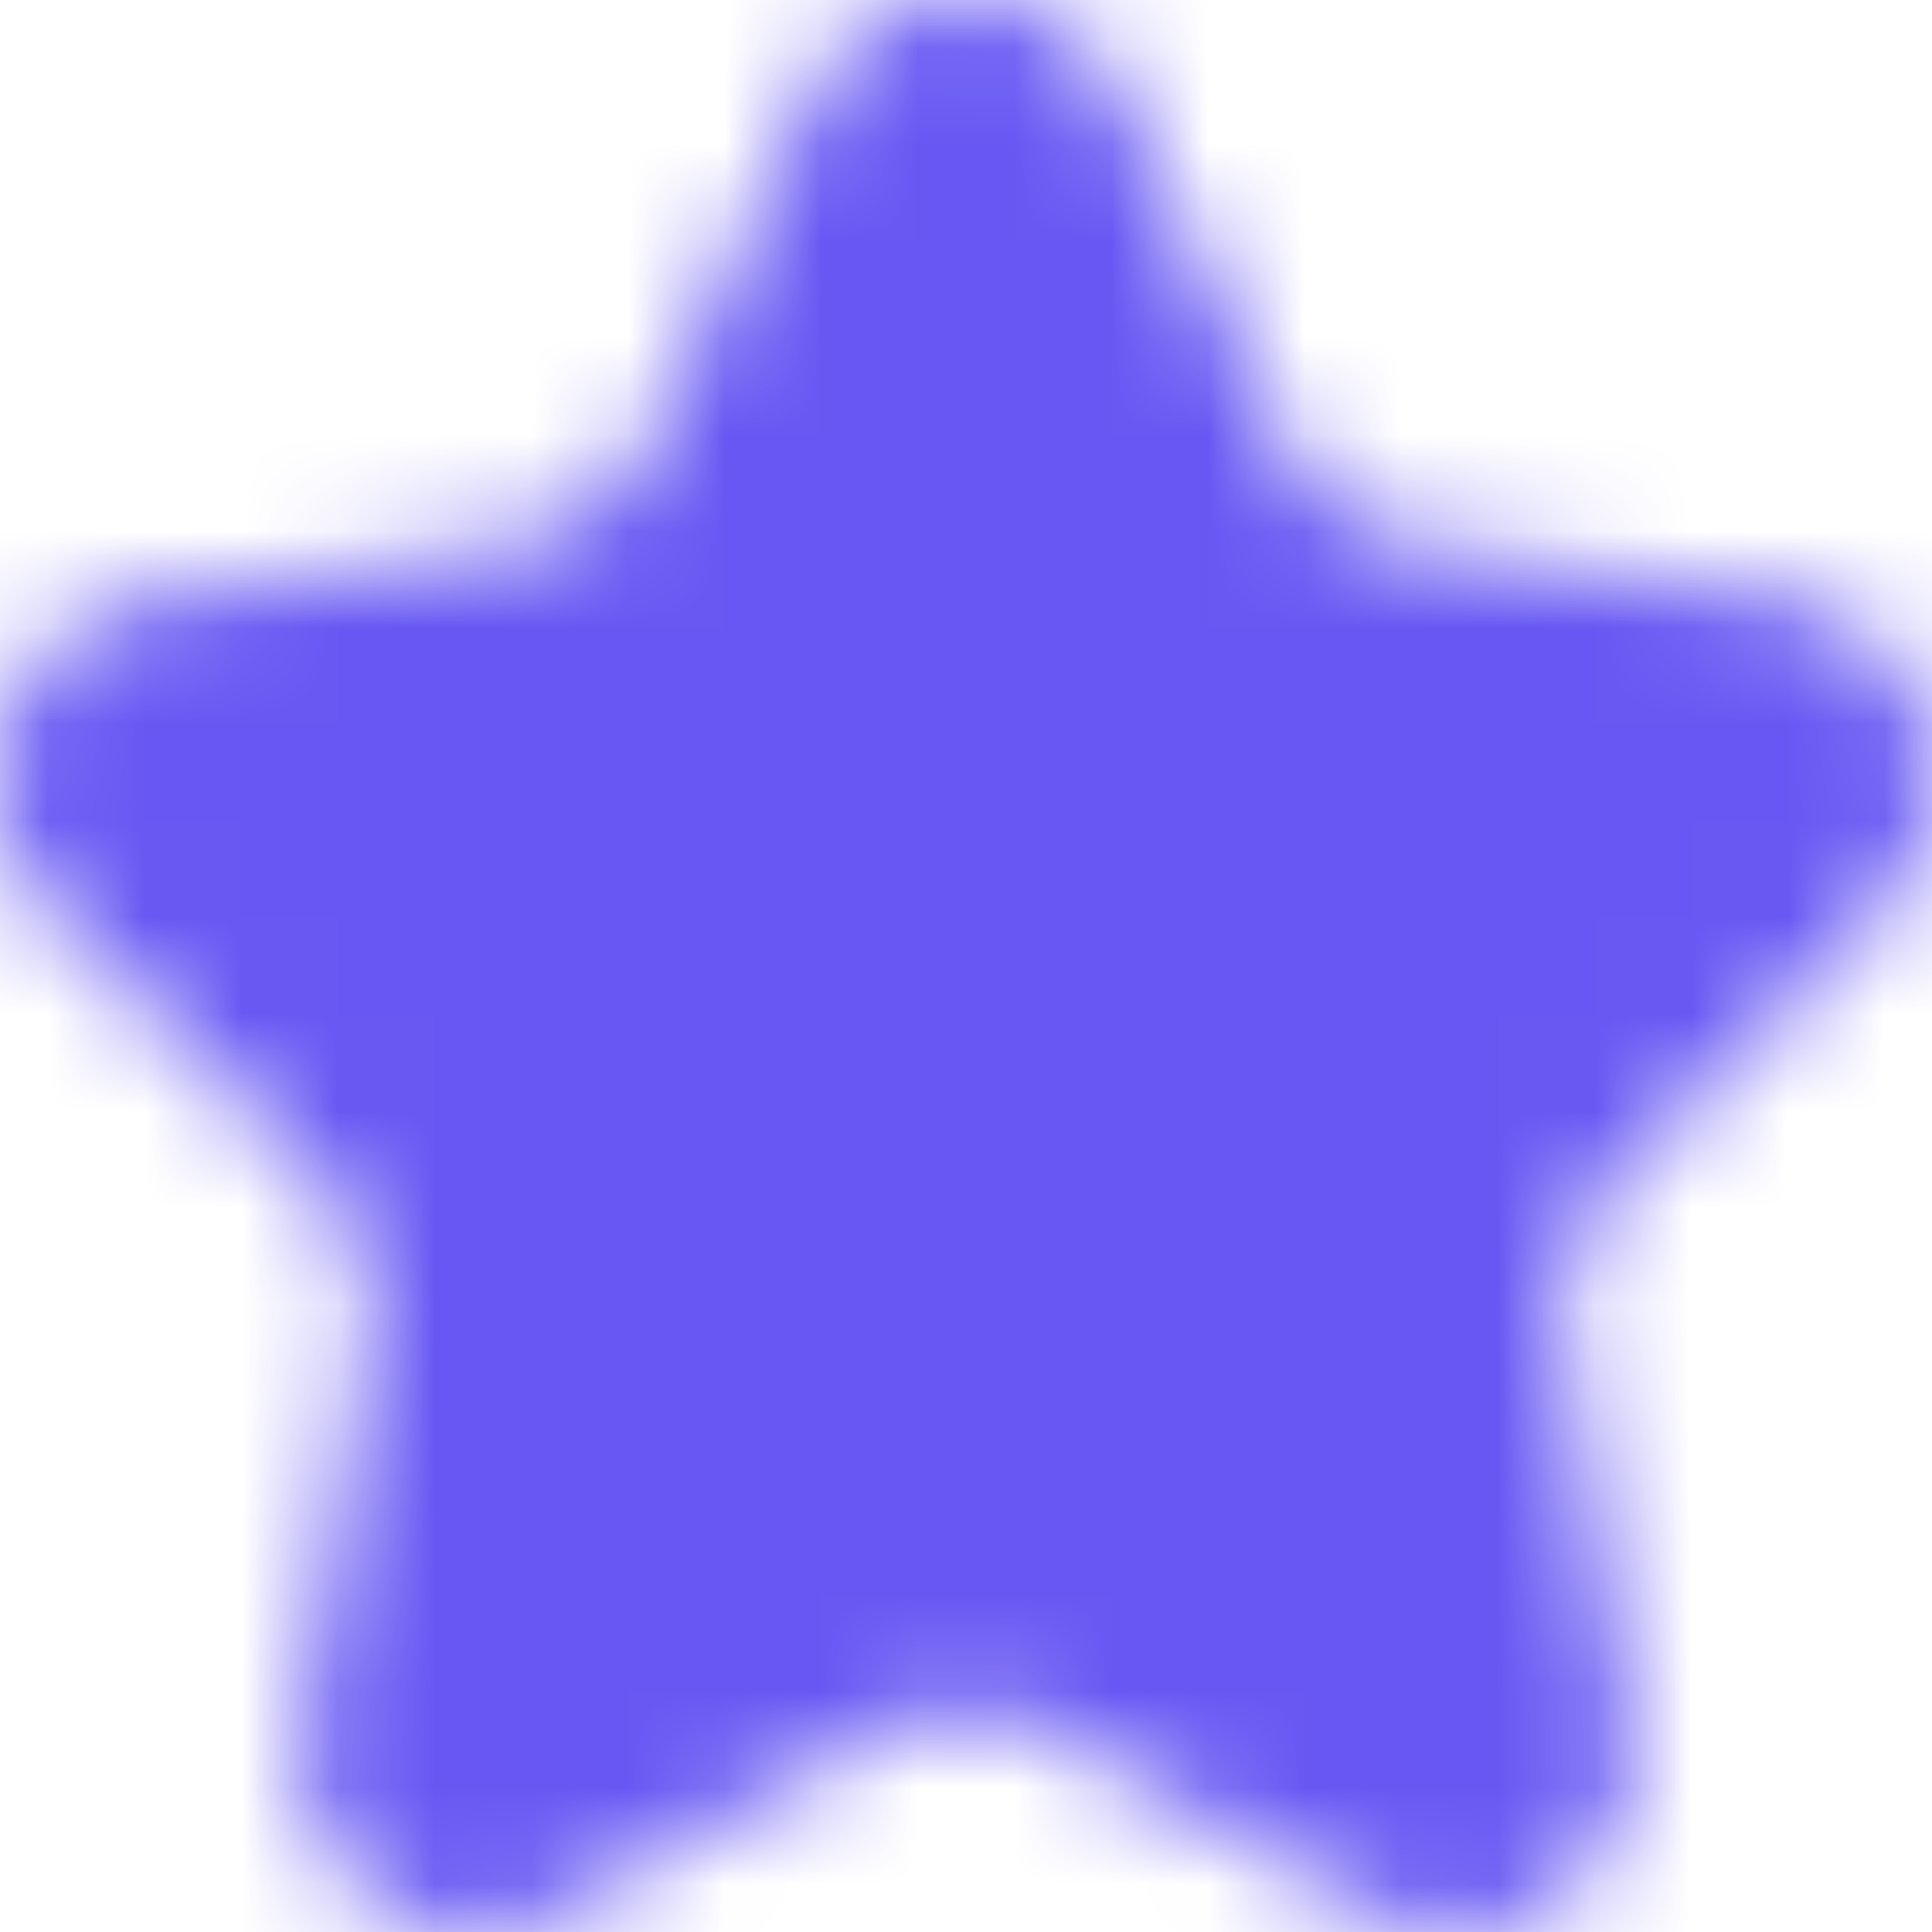 <svg xmlns="http://www.w3.org/2000/svg" xmlns:xlink="http://www.w3.org/1999/xlink" width="20" height="20" viewBox="0 0 20 20">
    <defs>
        <path id="a" d="M16.72 12.206a1.936 1.936 0 0 0-.52 1.669l.644 3.916C17.045 19.01 16.115 20 15.06 20c-.278 0-.565-.069-.843-.221l-3.375-1.849a1.757 1.757 0 0 0-1.685 0l-3.375 1.849A1.748 1.748 0 0 1 4.94 20c-1.055 0-1.985-.99-1.784-2.209l.645-3.916a1.936 1.936 0 0 0-.52-1.669L.547 9.433C-.526 8.342.068 6.441 1.551 6.216l3.774-.571c.59-.089 1.1-.475 1.363-1.032l1.688-3.562A1.782 1.782 0 0 1 10 0c.646 0 1.292.35 1.624 1.051l1.688 3.562c.263.557.773.943 1.363 1.032l3.774.571c1.484.225 2.077 2.126 1.003 3.217l-2.73 2.773z"/>
    </defs>
    <g fill="none" fill-rule="evenodd">
        <mask id="b" fill="#fff">
            <use xlink:href="#a"/>
        </mask>
        <use fill="#FFF" fill-opacity="0" xlink:href="#a"/>
        <g fill="#6758F3" mask="url(#b)">
            <path d="M0 0h20v20H0z"/>
        </g>
    </g>
</svg>
